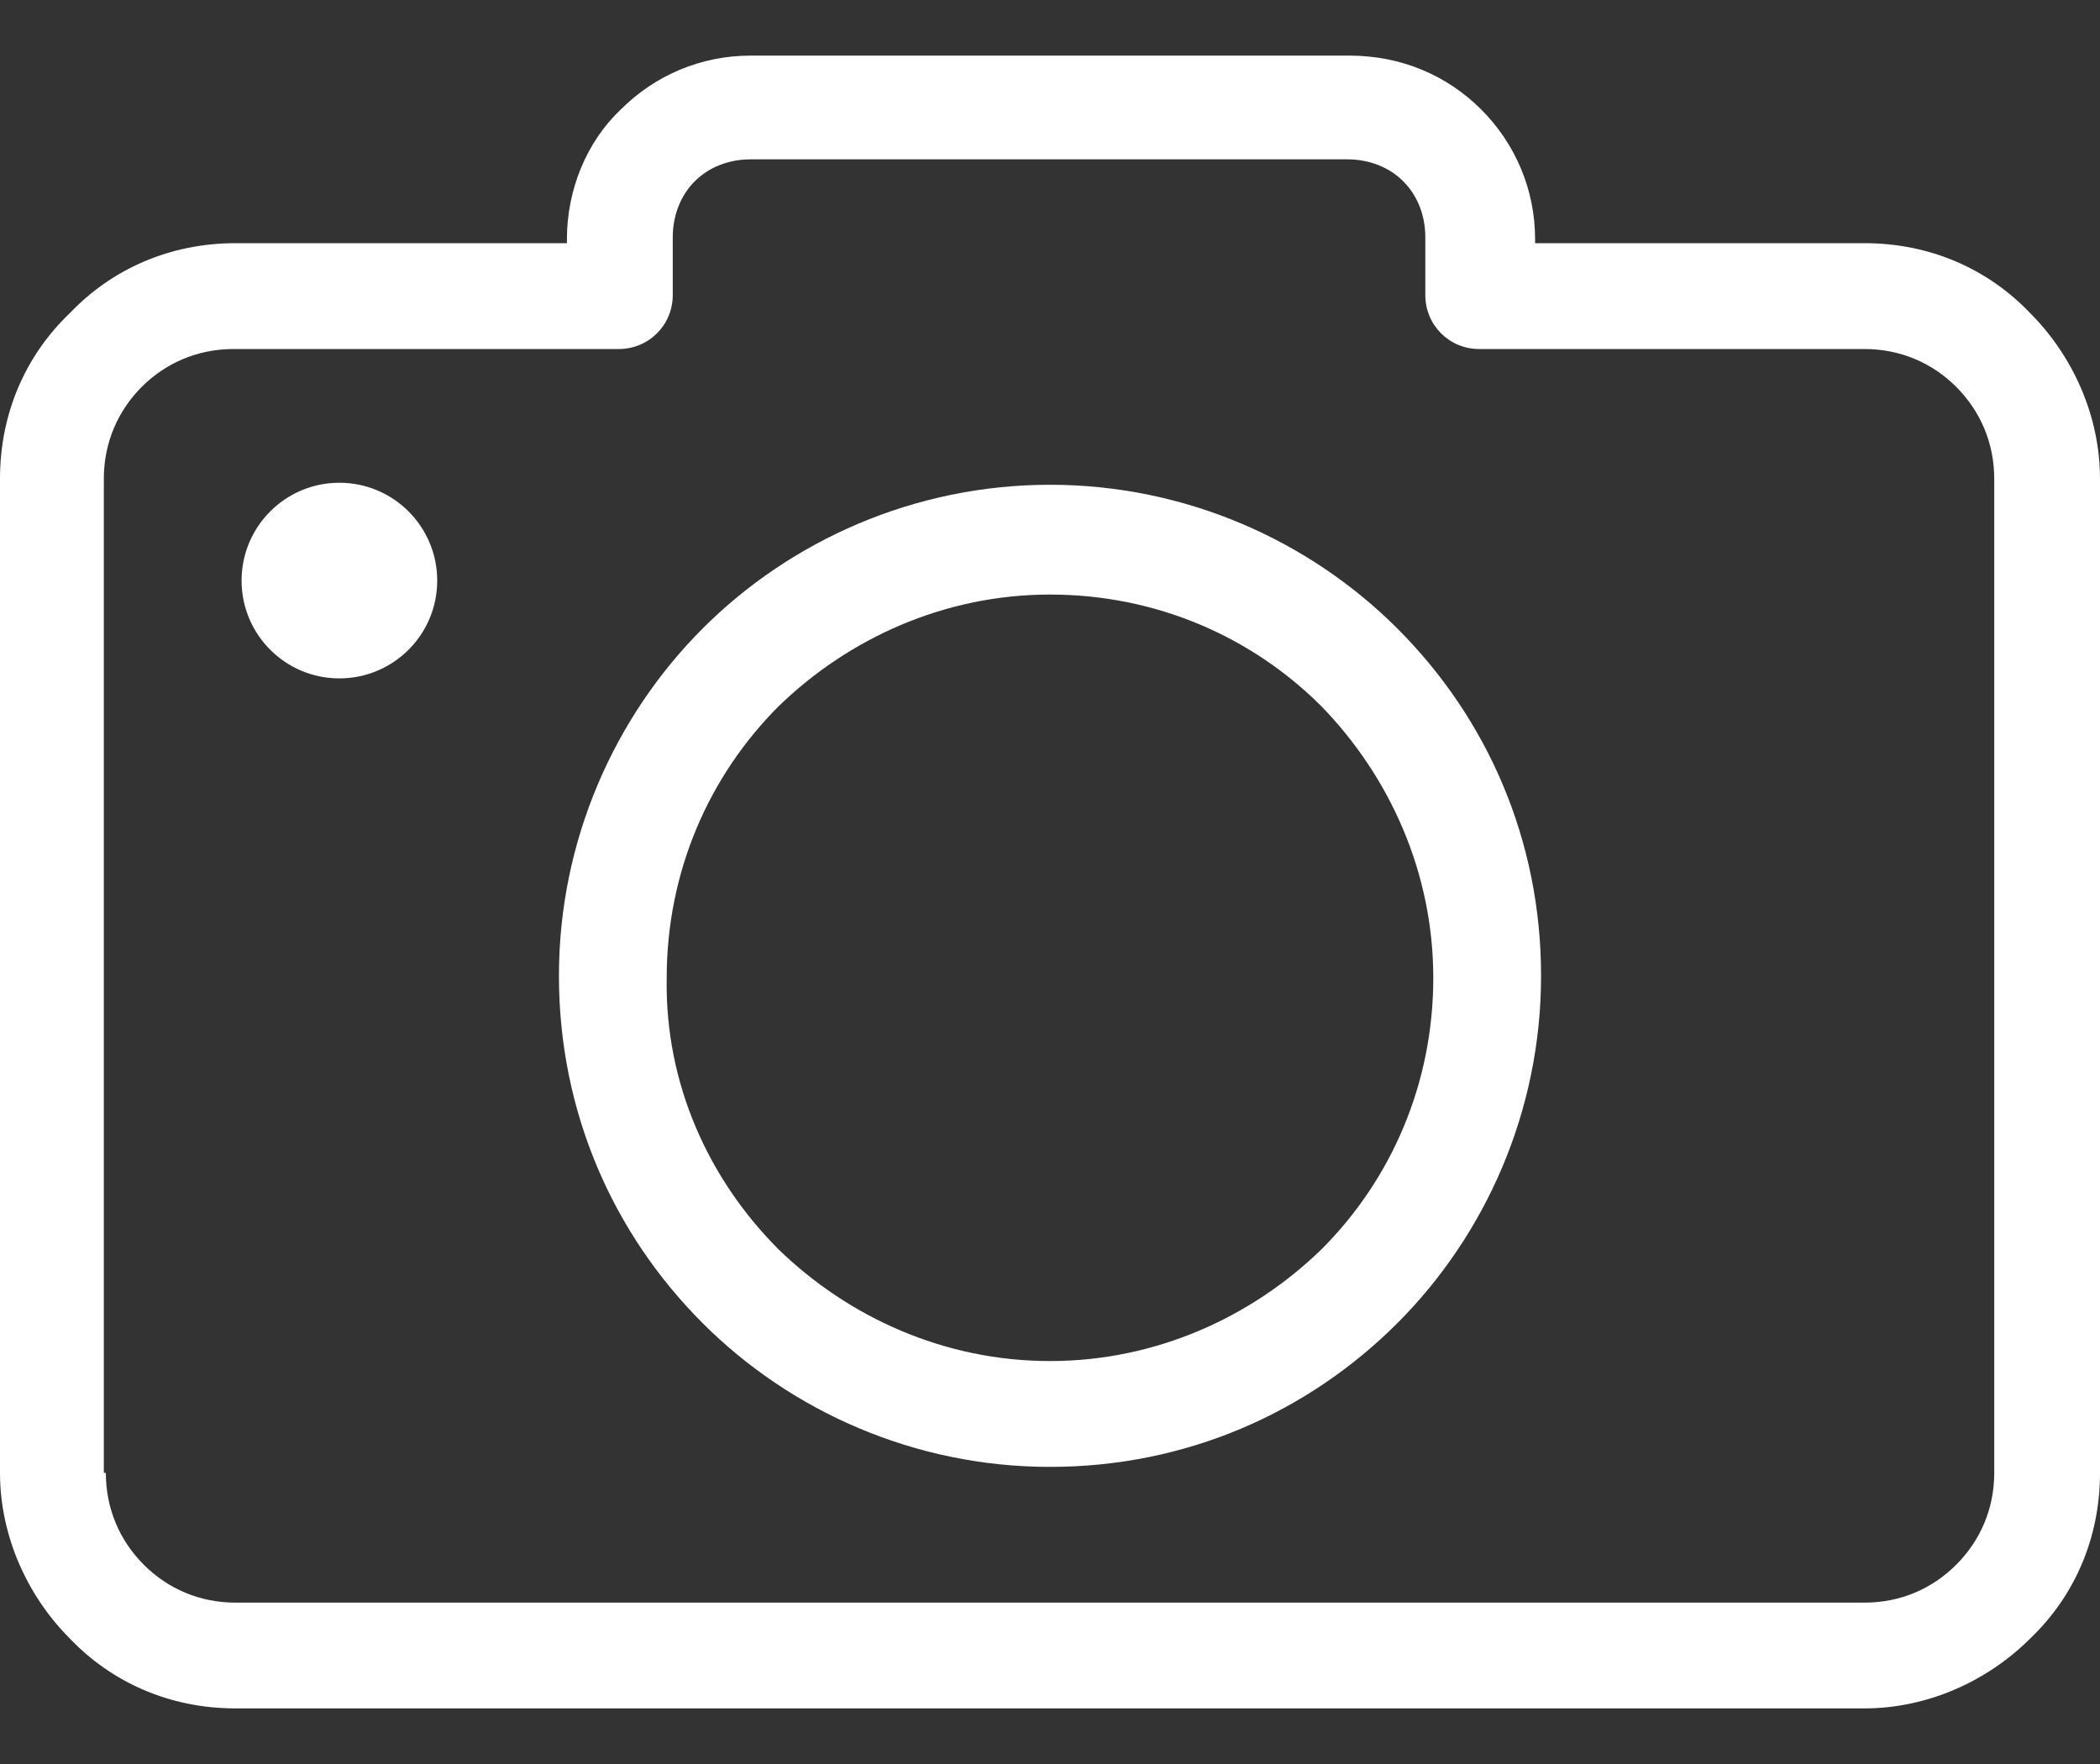 <svg width="25" height="21" viewBox="0 0 25 21" fill="none" xmlns="http://www.w3.org/2000/svg">
<rect x="0" y="0" width="25" height="21" fill="#333333" stroke="none"/>
<path d="M0.832 3.727C1.331 3.204 2.02 2.895 2.804 2.895H6.749V2.848C6.749 2.254 6.987 1.683 7.391 1.303C7.795 0.899 8.341 0.662 8.935 0.662H16.065C16.683 0.662 17.229 0.899 17.633 1.303C18.037 1.707 18.275 2.254 18.275 2.848V2.895H22.196C22.98 2.895 23.669 3.204 24.168 3.727C24.667 4.226 25 4.939 25 5.7V17.534C25 18.319 24.691 19.008 24.168 19.507C23.669 20.006 22.956 20.338 22.196 20.338H2.804C2.02 20.338 1.331 20.029 0.832 19.507C0.333 19.008 0 18.295 0 17.534V5.7C0 4.915 0.309 4.226 0.832 3.727ZM1.236 17.534H1.26C1.26 17.962 1.426 18.342 1.711 18.627C1.996 18.913 2.376 19.079 2.804 19.079H22.196C22.624 19.079 23.004 18.913 23.289 18.627C23.574 18.342 23.741 17.962 23.741 17.534V5.7C23.741 5.272 23.574 4.892 23.289 4.606C23.004 4.321 22.624 4.155 22.196 4.155H17.609C17.253 4.155 16.968 3.87 16.968 3.513V2.824C16.968 2.563 16.873 2.325 16.706 2.159C16.54 1.992 16.302 1.897 16.041 1.897H8.935C8.674 1.897 8.436 1.992 8.27 2.159C8.104 2.325 8.009 2.563 8.009 2.824V3.513C8.009 3.87 7.723 4.155 7.367 4.155H2.78C2.353 4.155 1.972 4.321 1.687 4.606C1.402 4.892 1.236 5.272 1.236 5.7V17.534Z" fill="white"/>
<path d="M12.5 5.771C14.116 5.771 15.589 6.436 16.635 7.482C17.705 8.551 18.346 10.001 18.346 11.617C18.346 13.233 17.681 14.706 16.635 15.752C15.566 16.821 14.116 17.463 12.5 17.463C10.884 17.463 9.411 16.798 8.365 15.752C7.296 14.683 6.654 13.233 6.654 11.617C6.654 10.001 7.32 8.528 8.365 7.482C9.411 6.436 10.884 5.771 12.5 5.771ZM9.268 14.873C10.1 15.681 11.241 16.203 12.5 16.203C13.76 16.203 14.9 15.681 15.732 14.873C16.564 14.041 17.063 12.9 17.063 11.641C17.063 10.381 16.54 9.241 15.732 8.409C14.9 7.577 13.76 7.078 12.5 7.078C11.241 7.078 10.1 7.601 9.268 8.409C8.437 9.241 7.937 10.381 7.937 11.641C7.914 12.9 8.437 14.041 9.268 14.873Z" fill="white"/>
<path d="M4.04 8.076C3.397 8.076 2.876 7.555 2.876 6.912C2.876 6.269 3.397 5.747 4.04 5.747C4.683 5.747 5.205 6.269 5.205 6.912C5.205 7.555 4.683 8.076 4.04 8.076Z" fill="white"/>
</svg>
